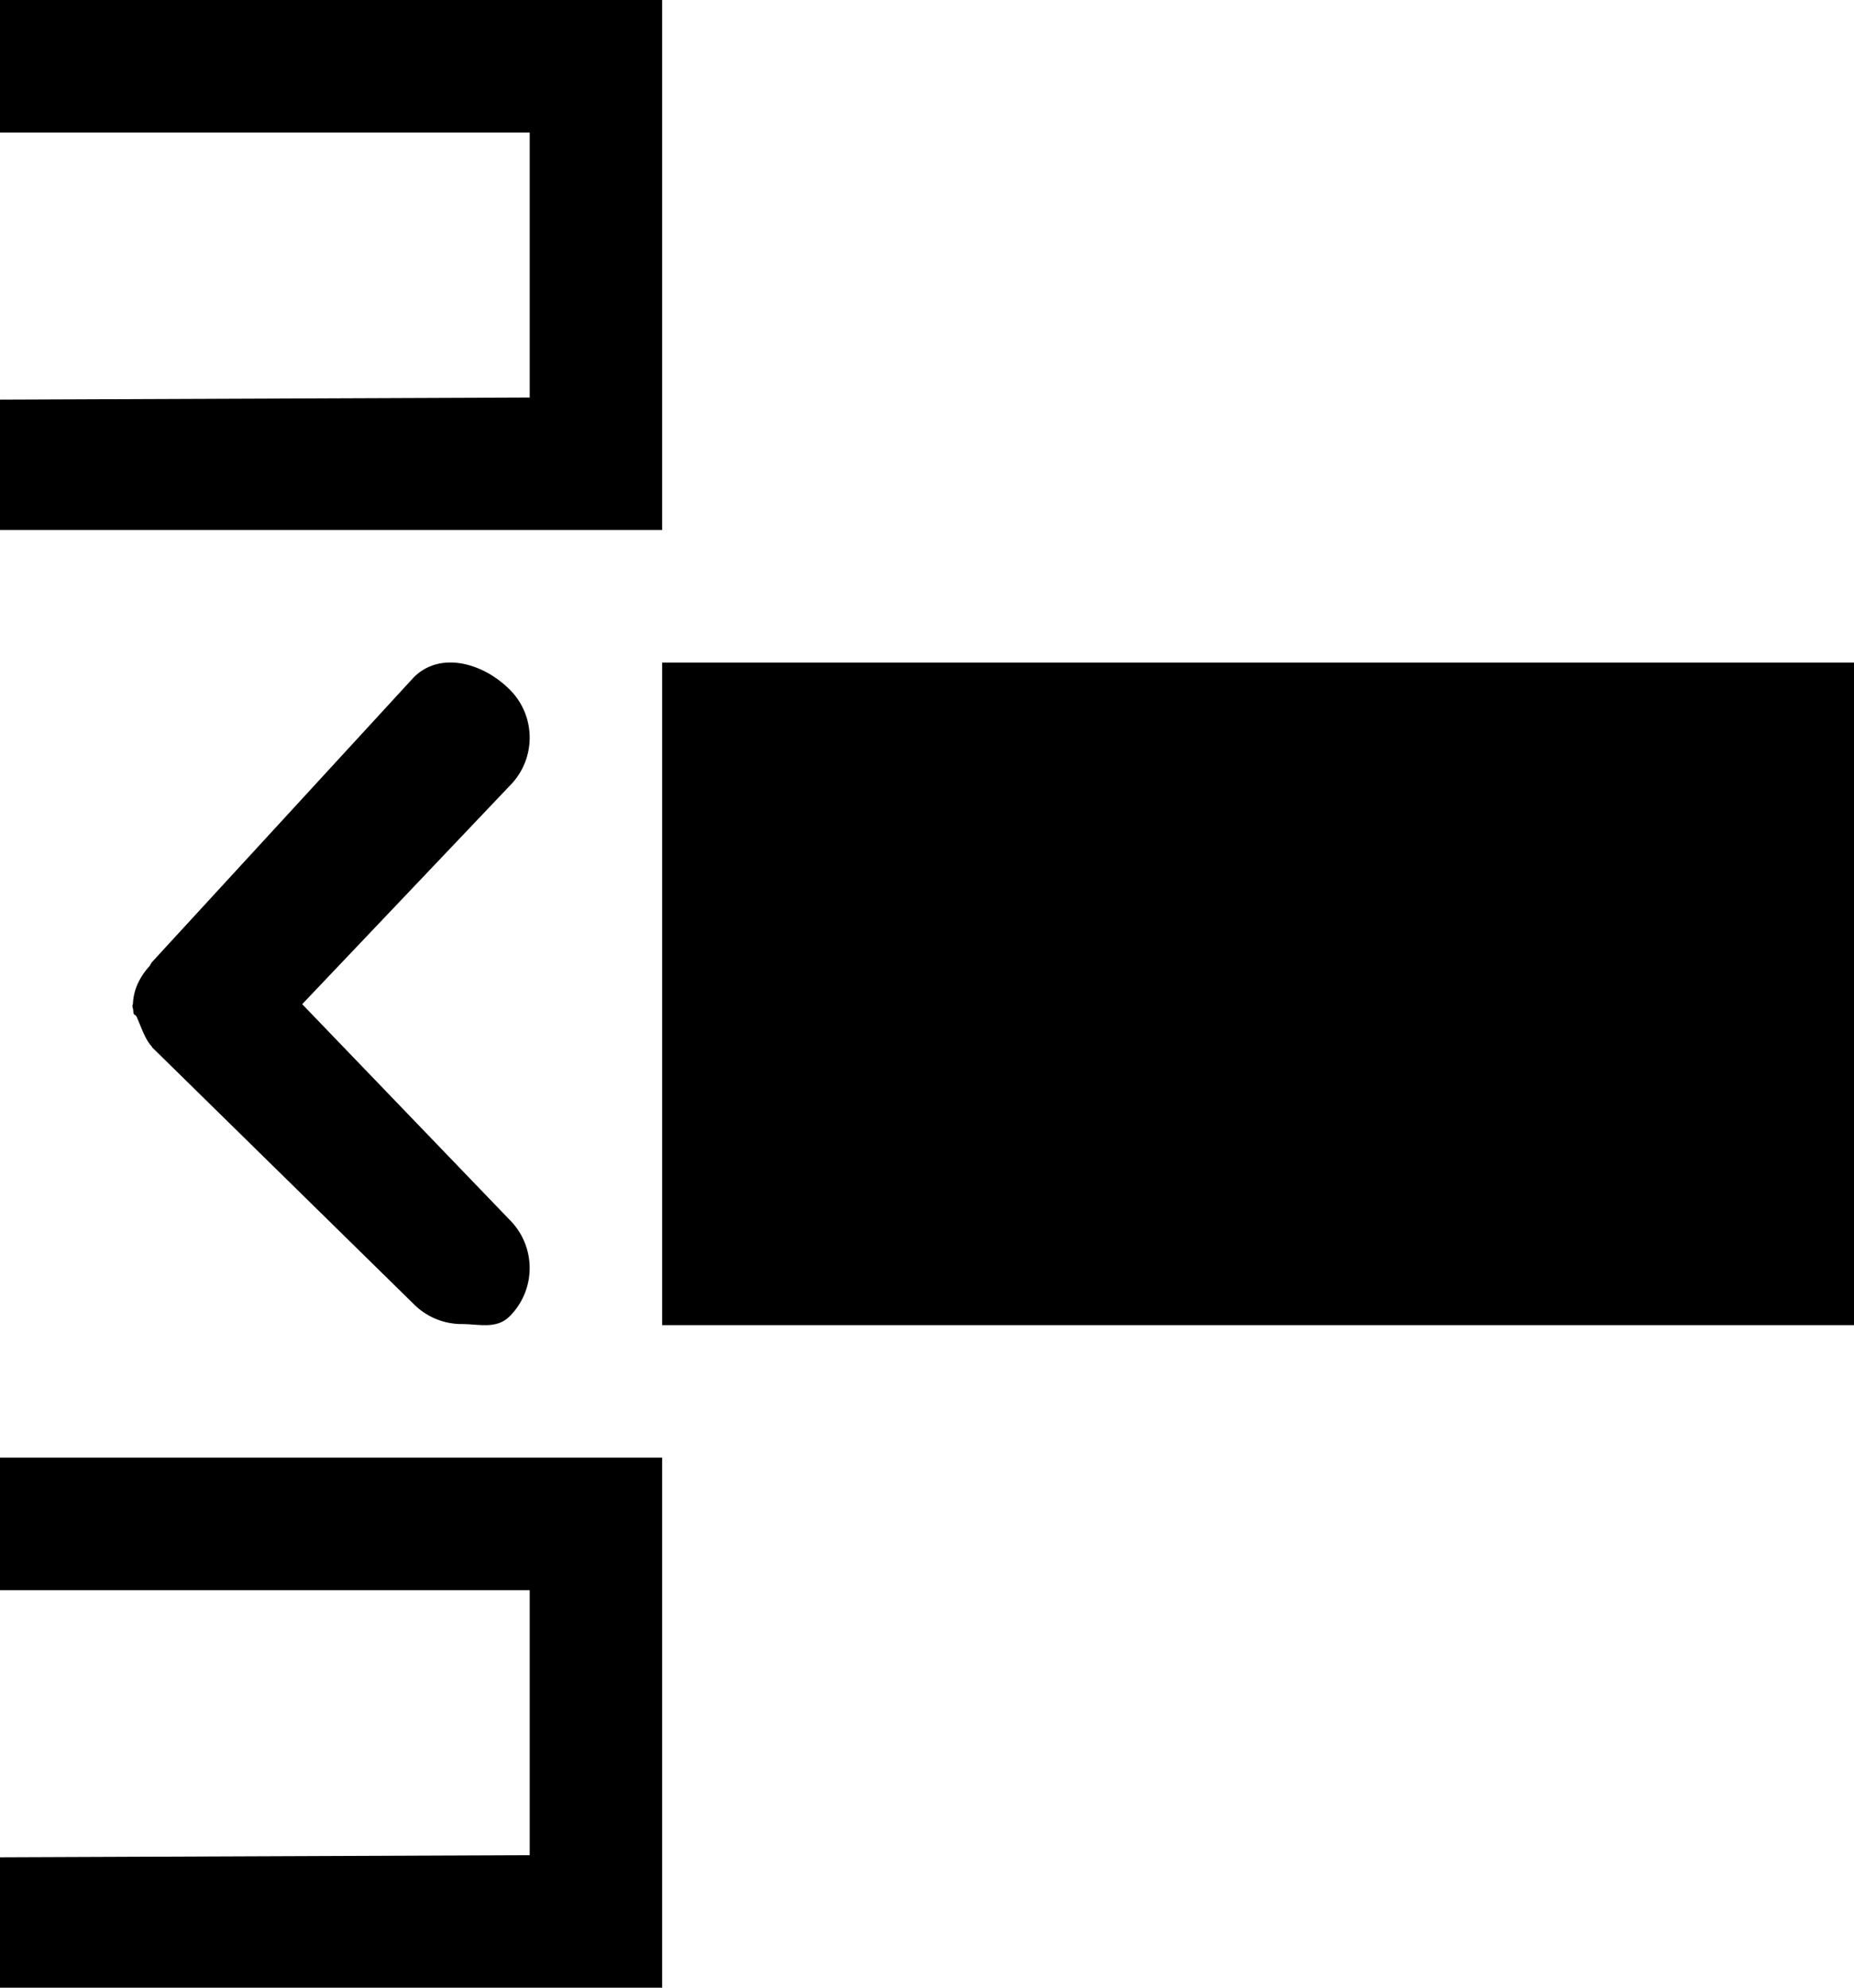 <svg xmlns="http://www.w3.org/2000/svg" viewBox="0 0 14 15"><path d="M3.849 9.206a.514.514 0 0 1 0 .727c-.1.1-.23.059-.362.059s-.263-.051-.362-.15L1.15 7.905a.02.02 0 0 1-.004-.008c-.045-.044-.082-.149-.107-.208-.021-.053-.029-.009-.033-.064 0-.012-.006-.021-.006-.032 0-.008.004-.014.004-.021a.411.411 0 0 1 .035-.146.514.514 0 0 1 .09-.135c.008-.011.012-.024.021-.033l1.974-2.146c.2-.201.525-.109.725.092.201.2.201.525 0 .726L2.282 7.578l1.567 1.628zM14 5H5v5h9V5zM4 1H0V0h5v4H0v-.984L4 3V1m0 11H0v-1h5v4H0v-.984L4 14v-2"/></svg>